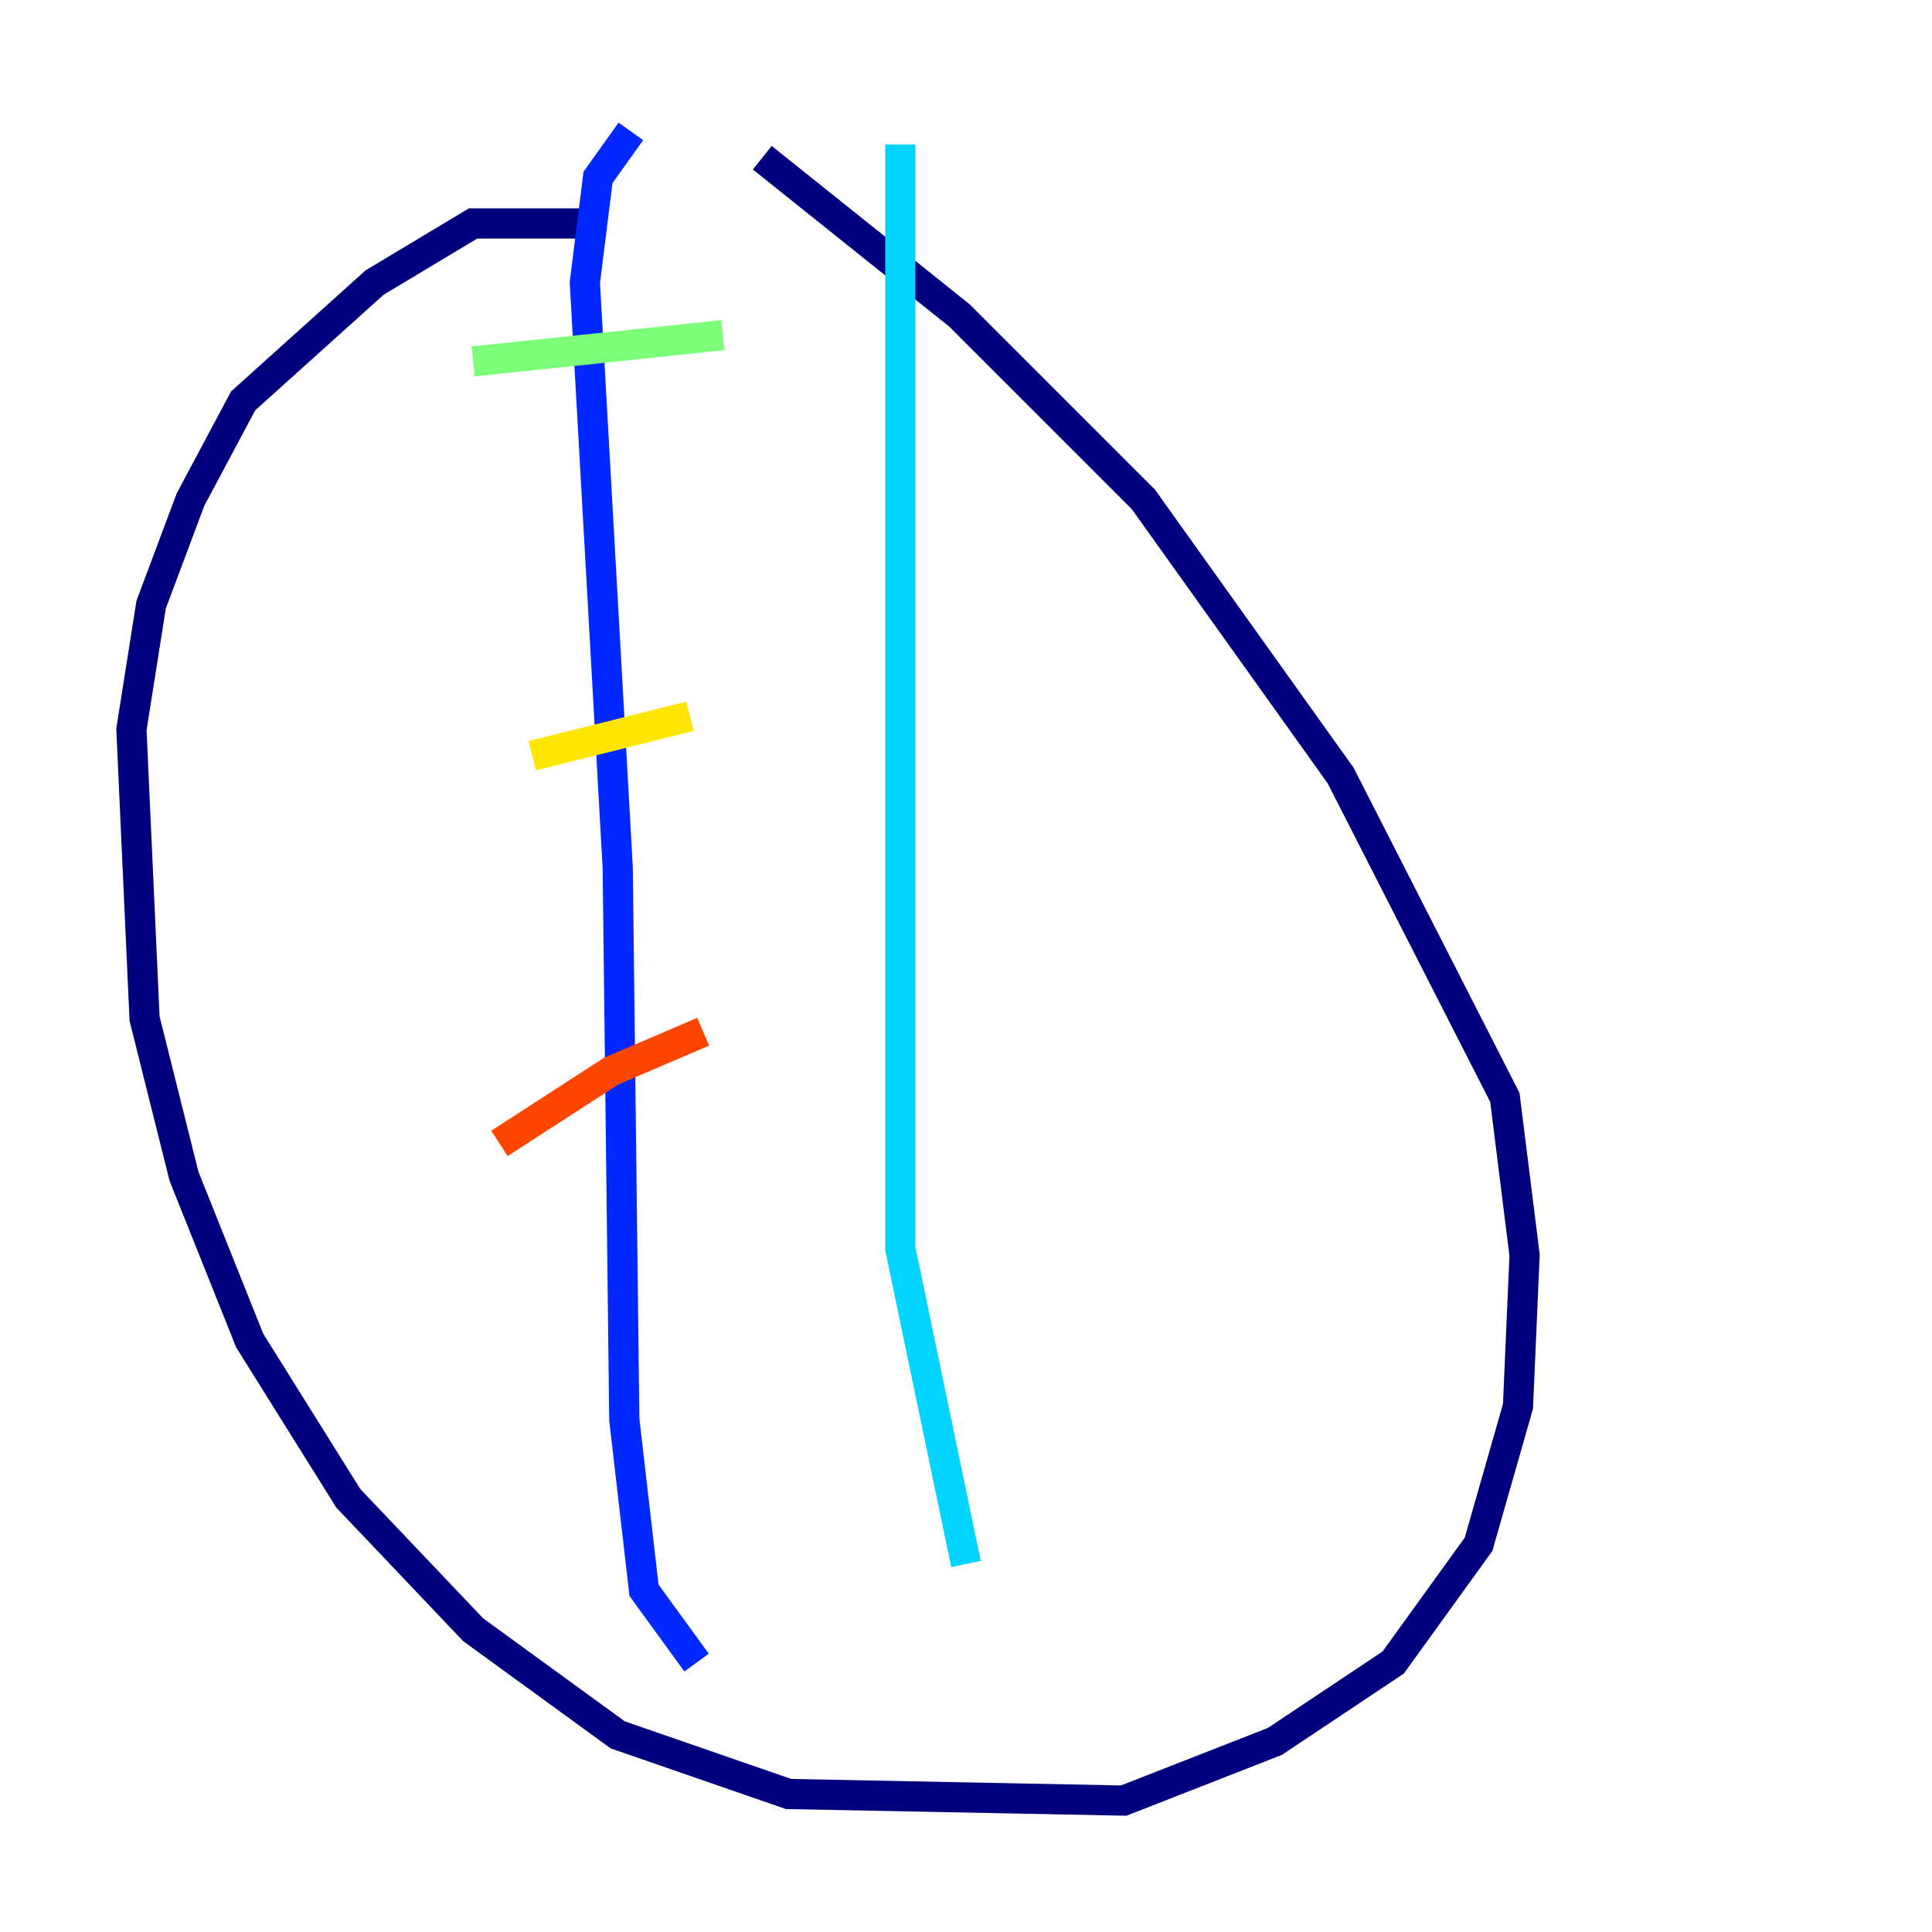 <?xml version="1.0" encoding="utf-8" ?>
<svg baseProfile="tiny" height="128" version="1.2" viewBox="0,0,128,128" width="128" xmlns="http://www.w3.org/2000/svg" xmlns:ev="http://www.w3.org/2001/xml-events" xmlns:xlink="http://www.w3.org/1999/xlink"><defs /><polyline fill="none" points="39.184,14.803 31.347,14.803 24.816,18.721 16.109,26.558 12.626,33.088 10.014,40.054 8.707,48.327 9.578,67.483 12.191,77.932 16.544,88.816 23.075,99.265 31.347,107.973 40.925,114.939 52.245,118.857 74.449,119.293 84.463,115.374 92.299,110.15 97.959,102.313 100.571,93.17 101.007,83.156 99.701,72.707 88.816,51.374 75.755,33.088 63.565,20.898 50.503,10.449" stroke="#00007f" stroke-width="2" /><polyline fill="none" points="41.796,8.707 39.619,11.755 38.748,18.721 40.925,57.469 41.361,94.041 42.667,105.361 46.15,110.15" stroke="#0028ff" stroke-width="2" /><polyline fill="none" points="59.646,9.578 59.646,82.721 64.0,103.619" stroke="#00d4ff" stroke-width="2" /><polyline fill="none" points="31.347,23.946 47.891,22.204" stroke="#7cff79" stroke-width="2" /><polyline fill="none" points="35.265,50.068 45.714,47.456" stroke="#ffe500" stroke-width="2" /><polyline fill="none" points="33.088,75.755 40.49,70.966 46.585,68.354" stroke="#ff4600" stroke-width="2" /><polyline fill="none" points="34.83,97.088 34.83,97.088" stroke="#7f0000" stroke-width="2" /></svg>